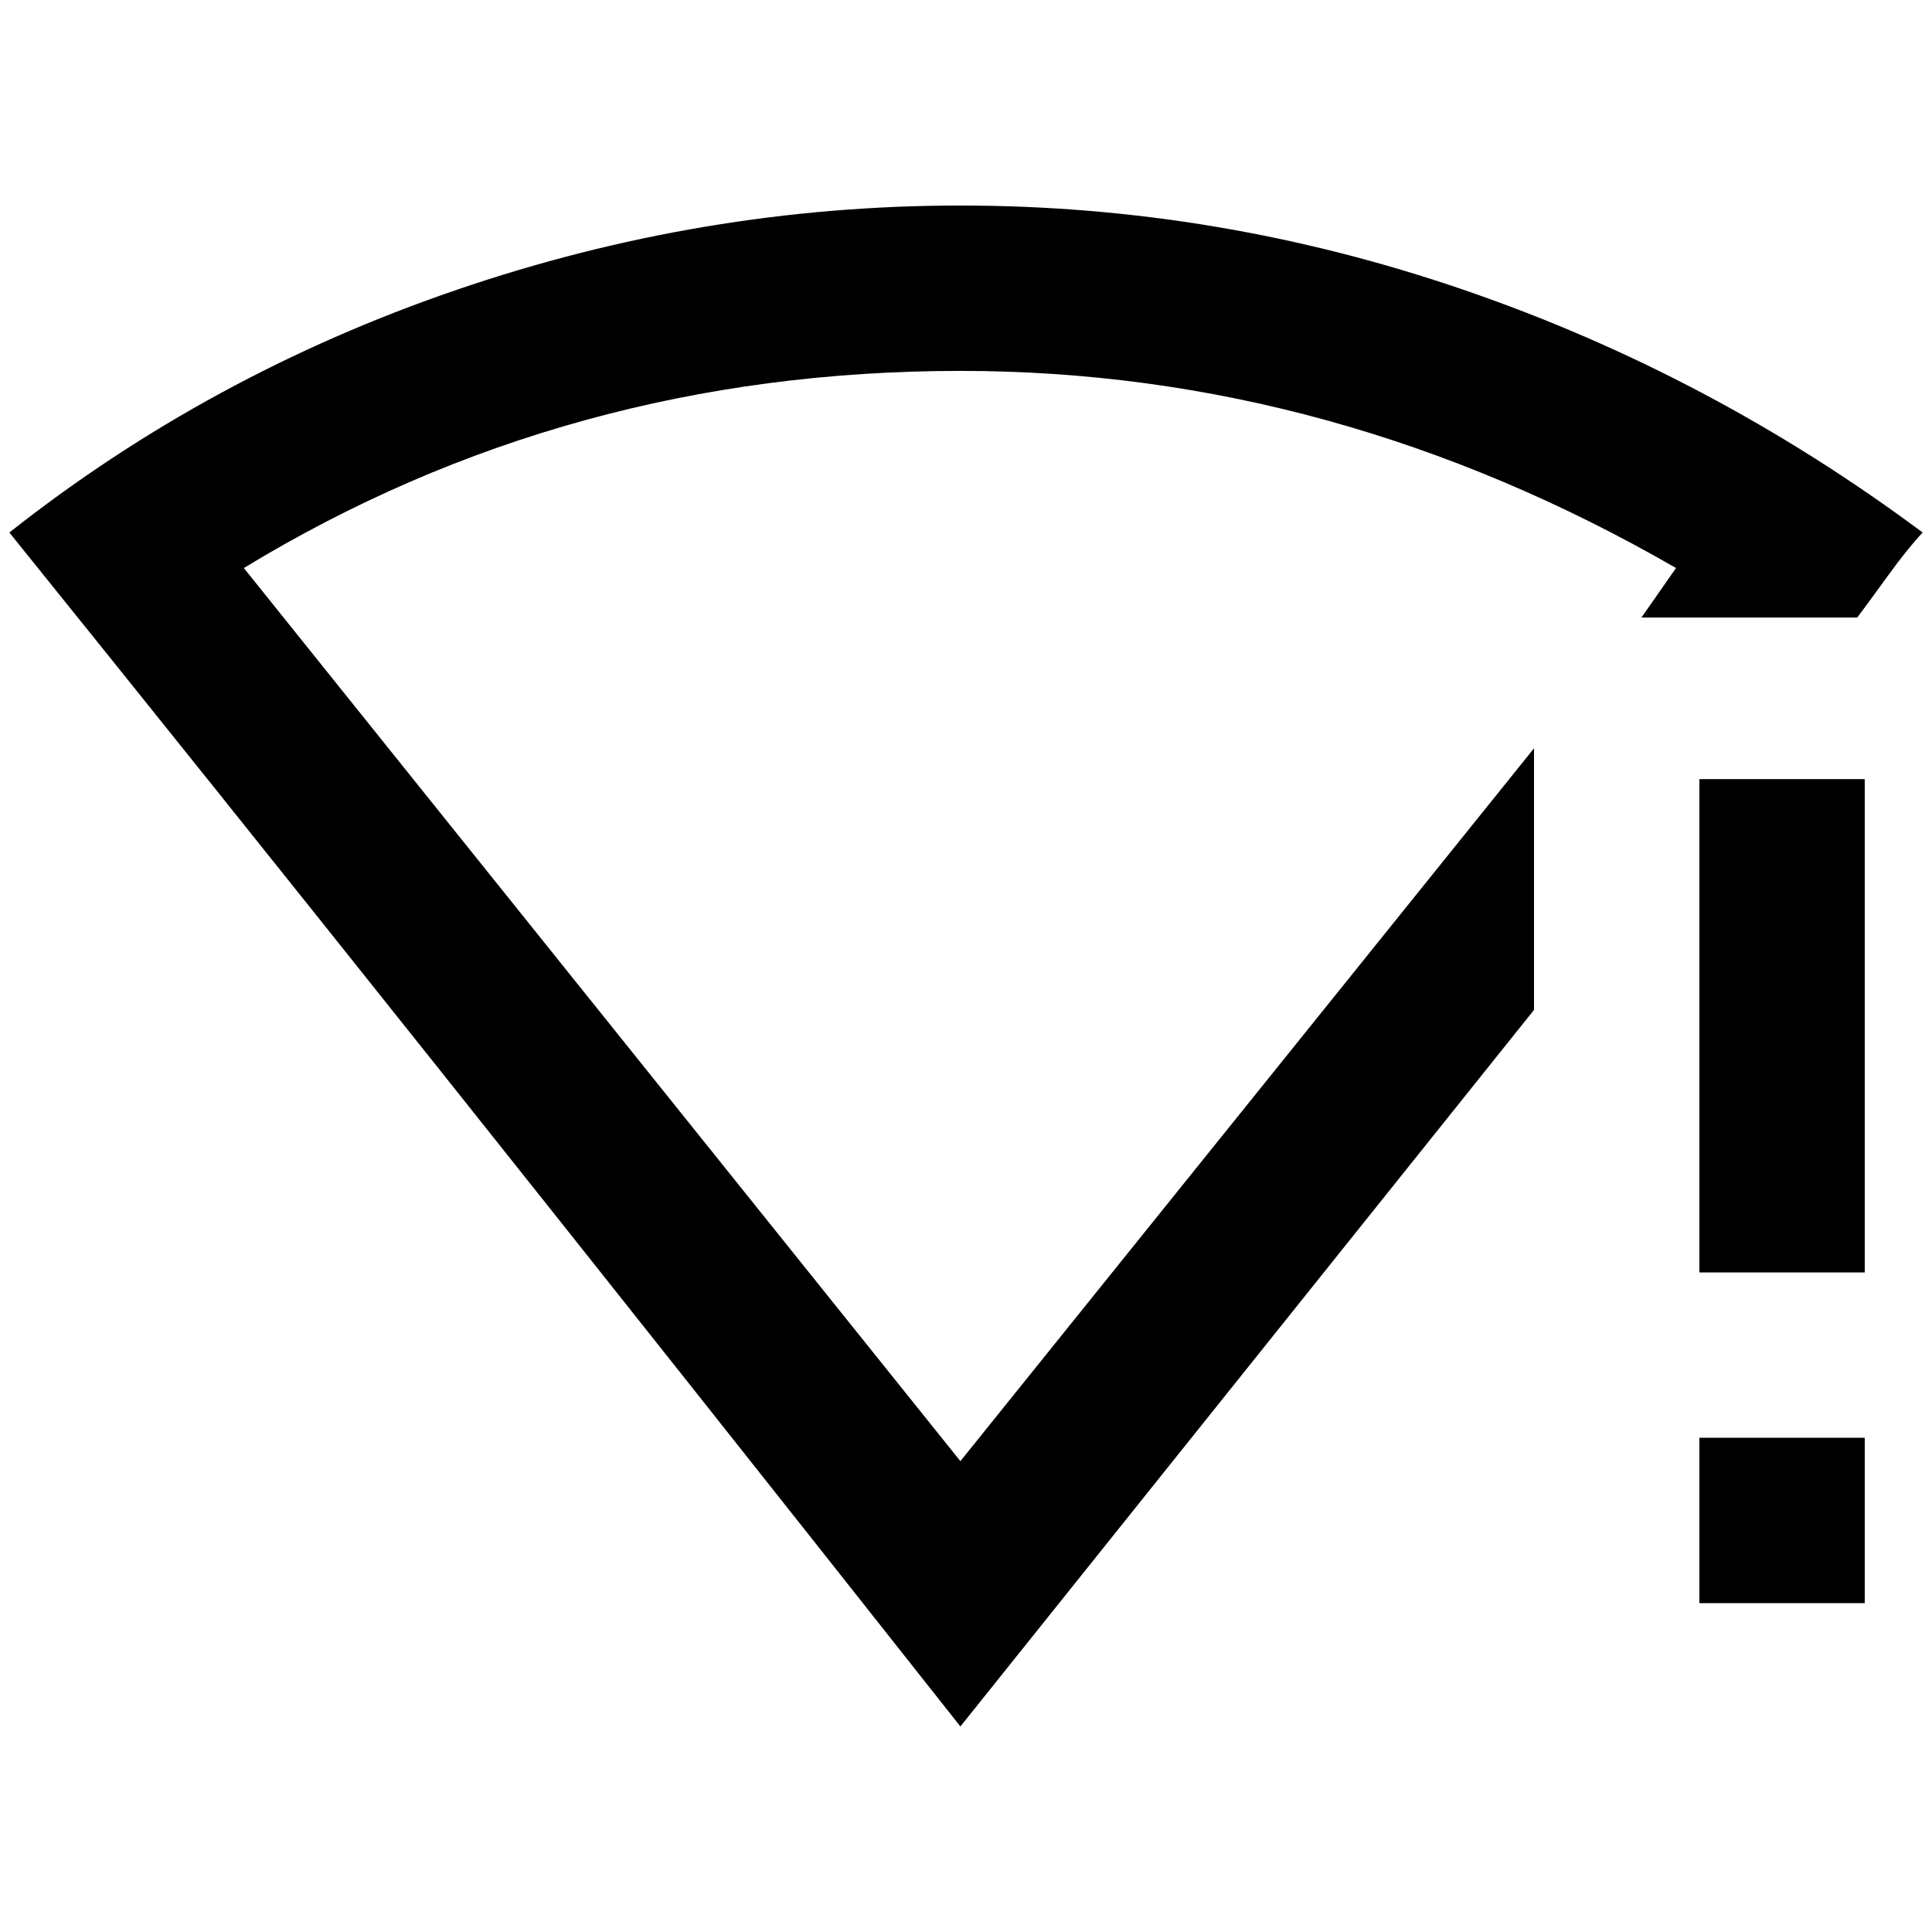 <?xml version="1.0" standalone="no"?>
<!DOCTYPE svg PUBLIC "-//W3C//DTD SVG 1.1//EN" "http://www.w3.org/Graphics/SVG/1.1/DTD/svg11.dtd" >
<svg xmlns="http://www.w3.org/2000/svg" xmlns:xlink="http://www.w3.org/1999/xlink" version="1.1" width="2048" height="2048" viewBox="-10 0 2068 2048">
   <path fill="currentColor"
d="M1018 210q-276 0 -540 90.5t-478 259.5q412 511 1018 1278l614 -767v-280l-614 763l-767 -956q347 -211 767 -211q400 0 766 211l-37 53h231q12 -16 33 -45t37 -46q-227 -169 -490.5 -259.5t-539.5 -90.5zM1809 824v528h177v-528h-177zM1809 1529v177h177v-177h-177z" />
</svg>
